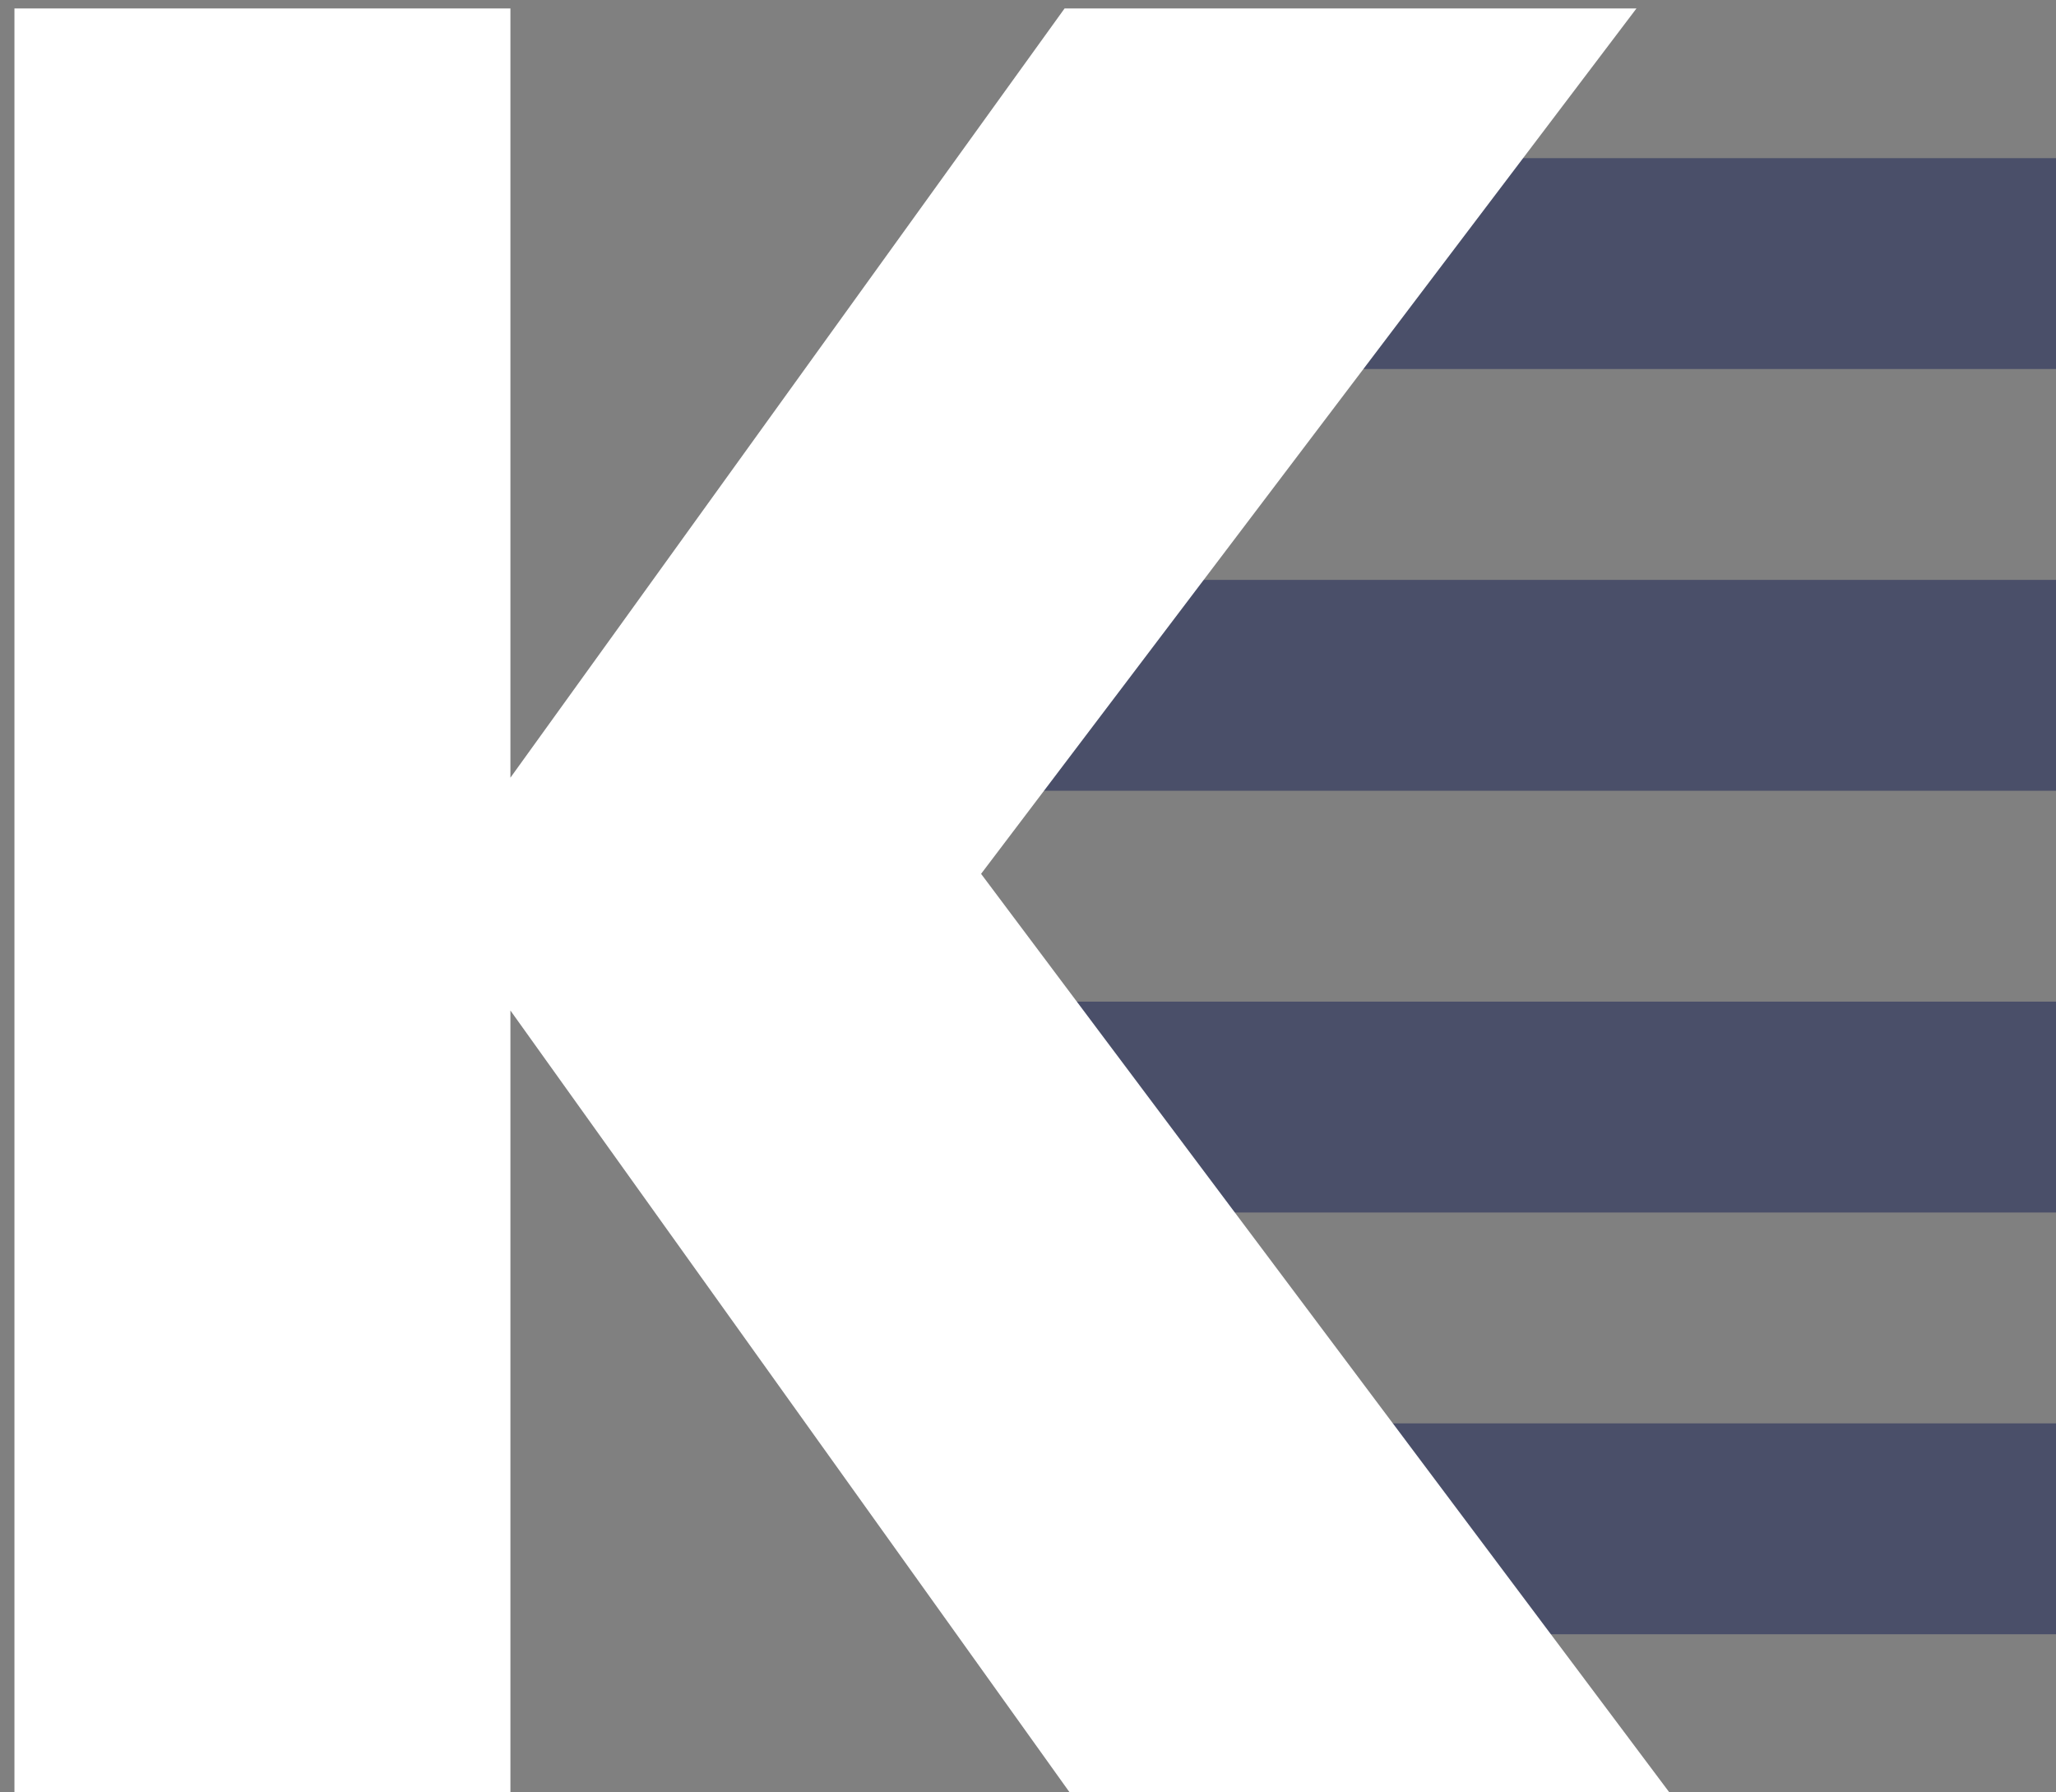 <svg width="39" height="34" viewBox="0 0 39 34" fill="none" xmlns="http://www.w3.org/2000/svg">
<rect x="0" y="0" width="39" height="34" fill="#808080" stroke="none"/>
<rect x="19" y="3" width="20" height="4" fill="#4A4F69"/>
<rect x="19" y="19" width="20" height="4" fill="#4A4F69"/>
<rect x="19" y="11" width="20" height="4" fill="#4A4F69"/>
<rect x="19" y="27" width="20" height="4" fill="#4A4F69"/>
<path d="M20.29 34L9.682 19.168V34H0.274V0.16H9.682V14.752L20.194 0.16H31.042L18.61 16.576L31.666 34H20.29Z" fill="white"/>
</svg>
